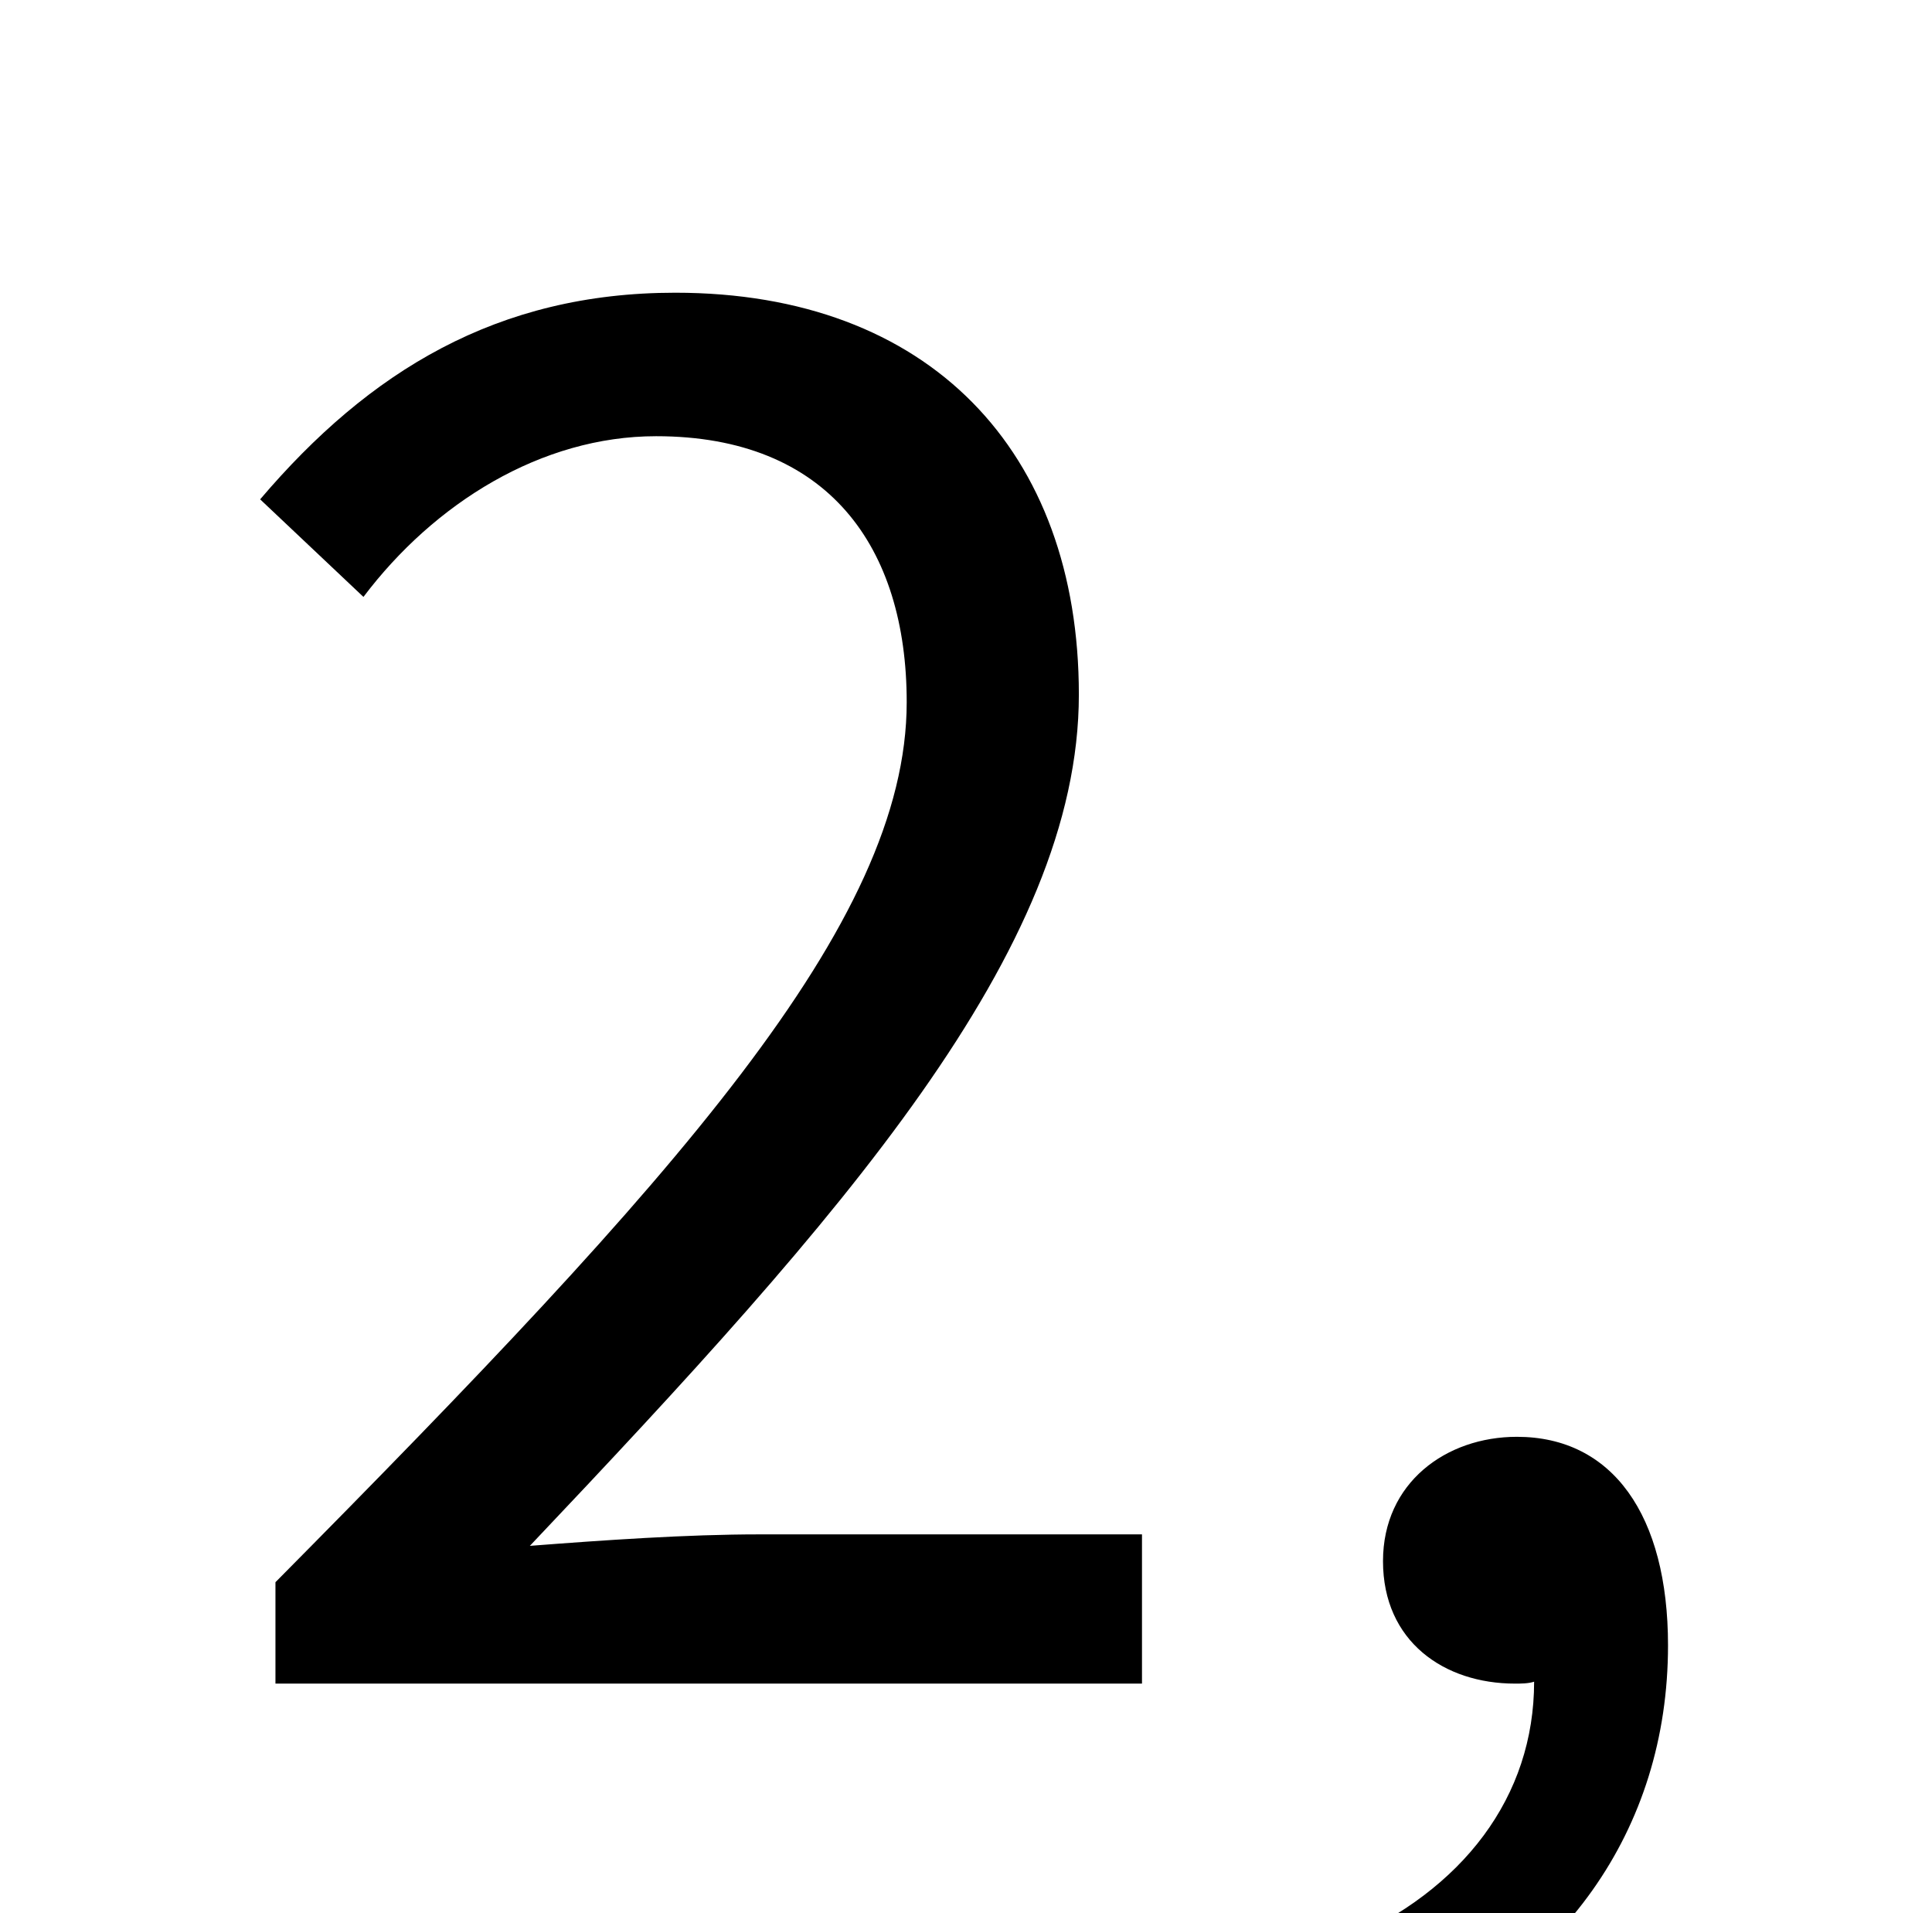 <?xml version="1.0" standalone="no"?>
<!DOCTYPE svg PUBLIC "-//W3C//DTD SVG 1.1//EN" "http://www.w3.org/Graphics/SVG/1.1/DTD/svg11.dtd" >
<svg xmlns="http://www.w3.org/2000/svg" xmlns:xlink="http://www.w3.org/1999/xlink" version="1.1" viewBox="-10 0 1010 1000">
   <path fill="currentColor"
d="M180 312l-54 -51c57 -67 124 -108 217 -108c133 0 211 83 211 210c0 134 -124 273 -287 445c39 -3 82 -6 120 -6h200v78h-453v-53c209 -211 330 -344 330 -460c0 -81 -41 -139 -131 -139c-60 0 -116 35 -153 84zM714 1071l-22 -56c63 -27 100 -76 100 -136
c-3 1 -7 1 -10 1c-37 0 -69 -22 -69 -64c0 -41 33 -65 70 -65c50 0 79 41 79 109c0 97 -56 174 -148 211z" />
</svg>

